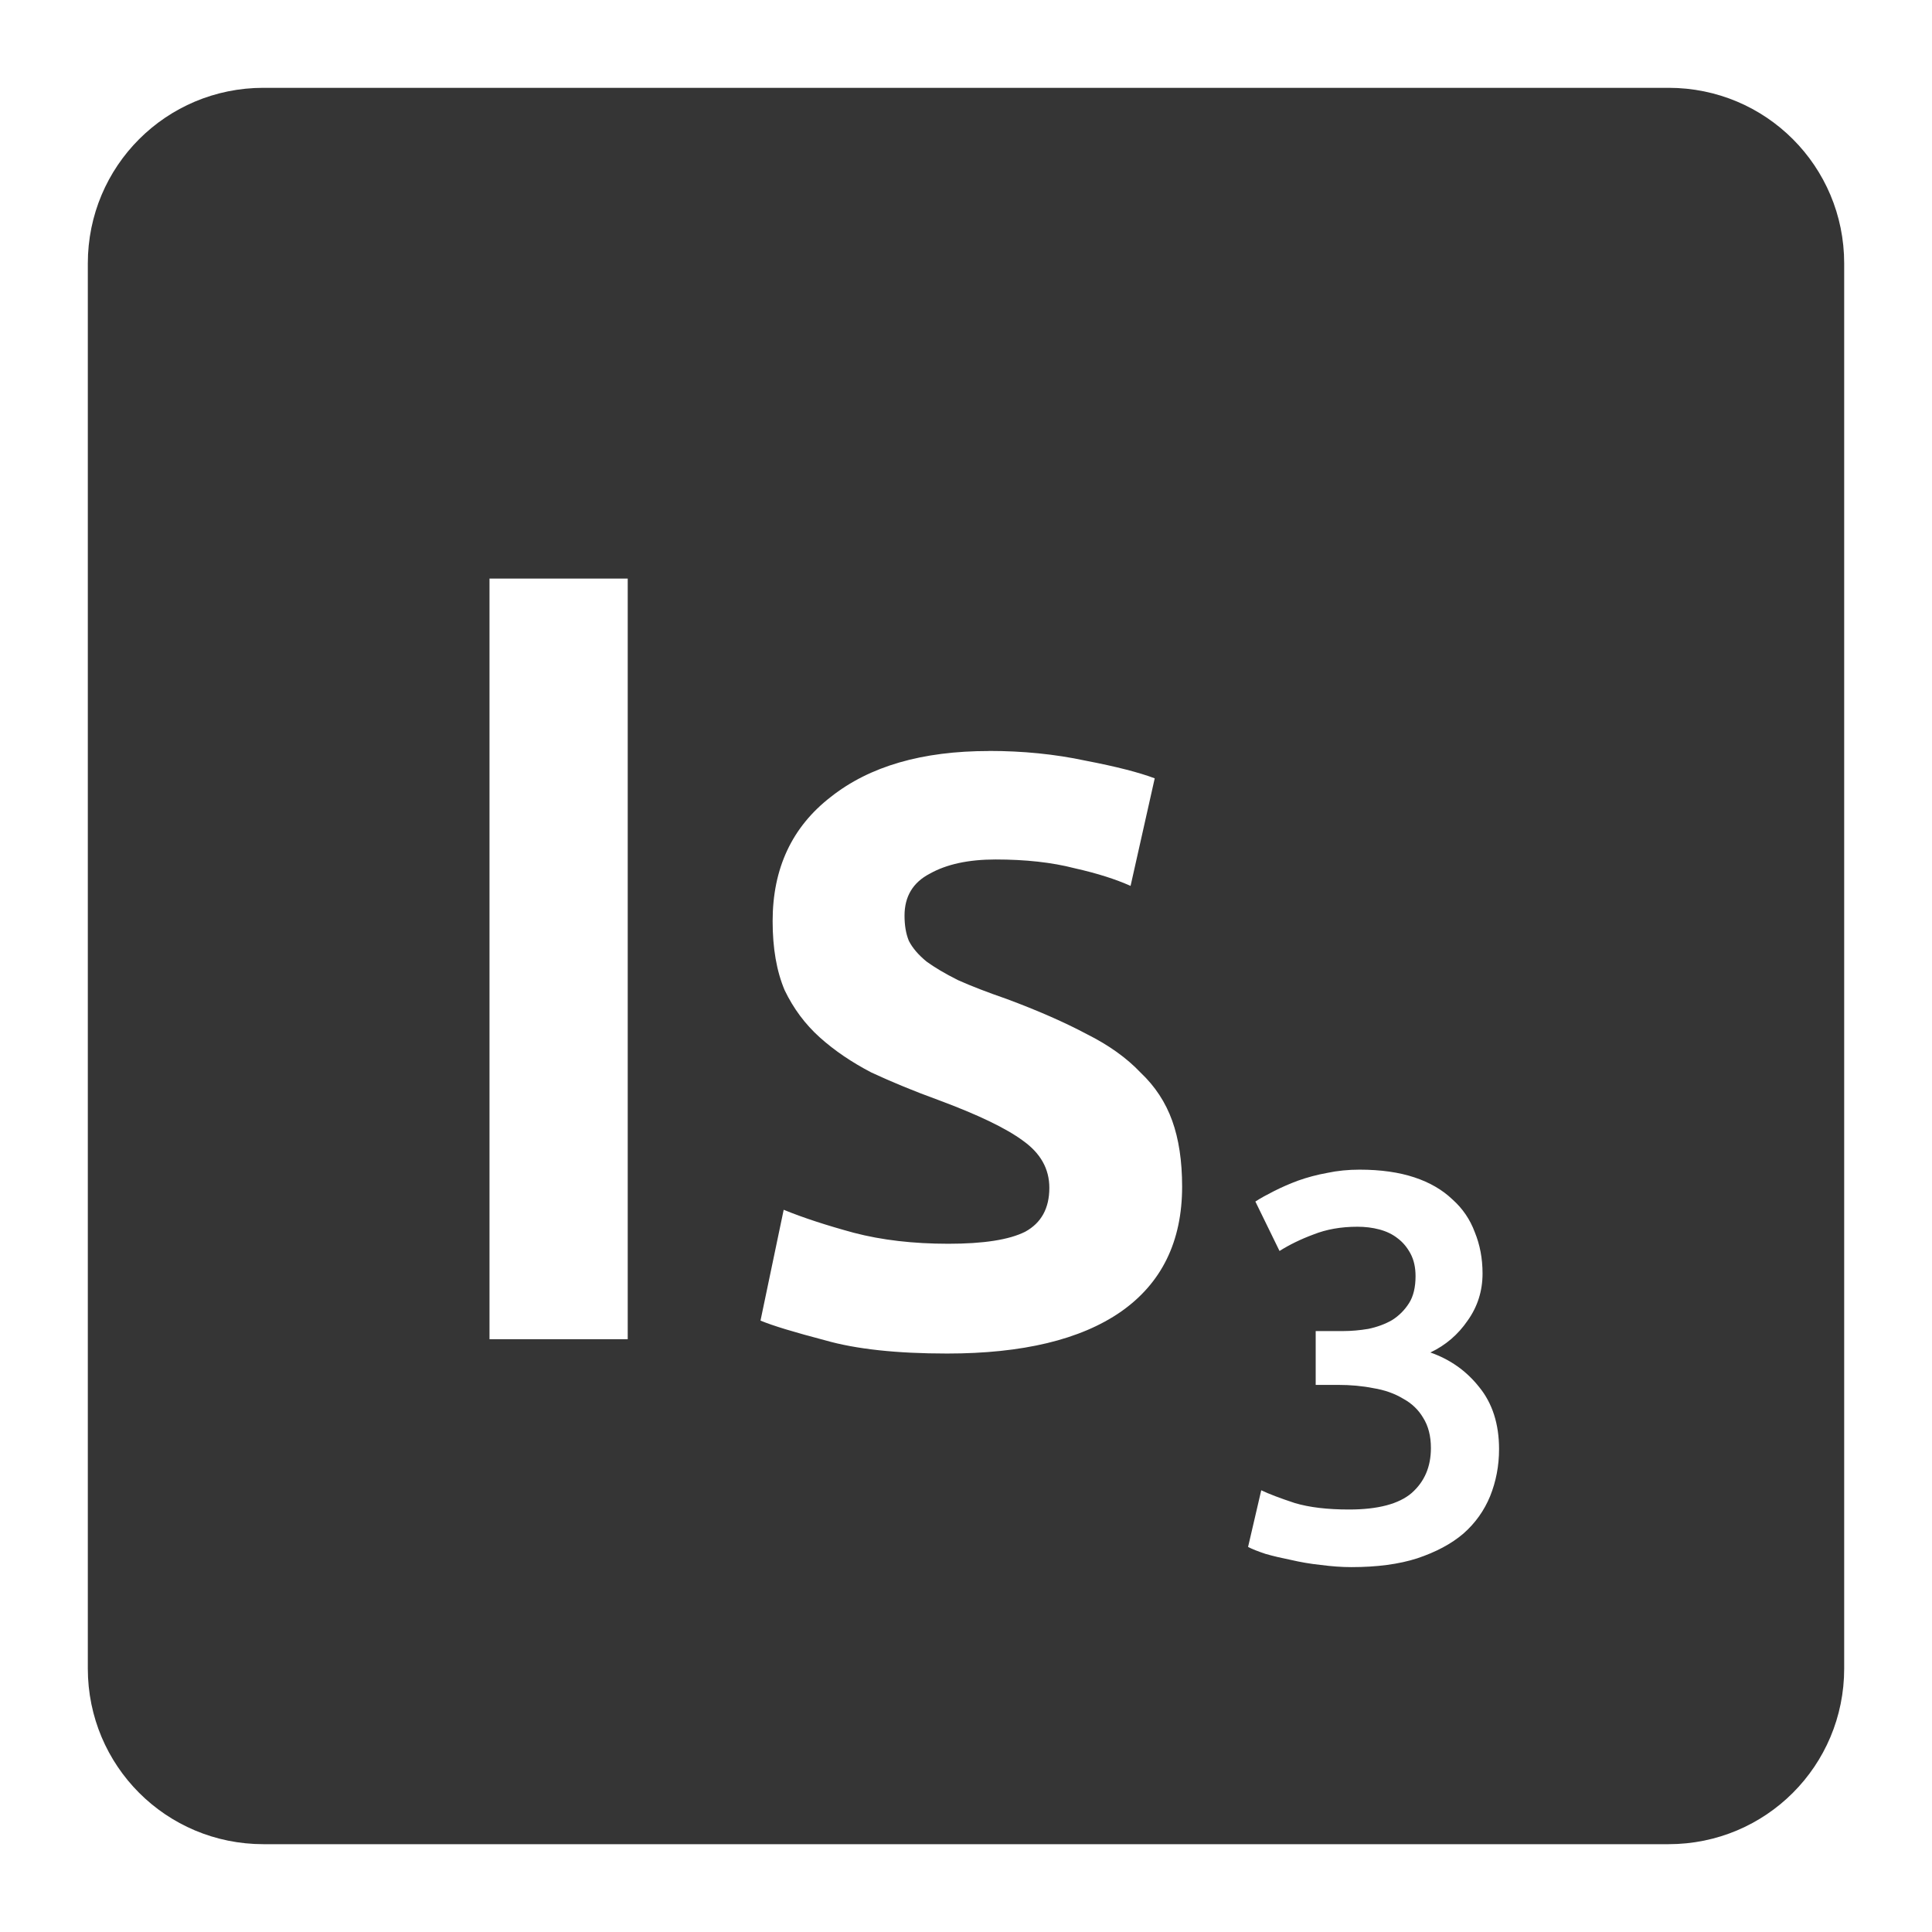 <svg xmlns="http://www.w3.org/2000/svg" viewBox="0 0 22 22">
 <path style="fill:#353535;fill-opacity:1" d="m 3 1 c -1.108 0 -2 0.892 -2 2 l 0 16 c 0 1.108 0.892 2 2 2 l 16 0 c 1.108 0 2 -0.892 2 -2 l 0 -16 c 0 -1.108 -0.892 -2 -2 -2 l -16 0 z m 2.574 5.588 l 1.574 0 l 0 8.662 l -1.574 0 l 0 -8.662 z m 5.688 1.963 c 0.383 0 0.75 0.036 1.1 0.111 c 0.35 0.067 0.612 0.135 0.787 0.201 l -0.275 1.225 c -0.167 -0.075 -0.378 -0.143 -0.637 -0.201 c -0.258 -0.067 -0.559 -0.1 -0.9 -0.1 c -0.308 0 -0.558 0.054 -0.75 0.162 c -0.192 0.1 -0.287 0.26 -0.287 0.477 c 0 0.108 0.015 0.204 0.049 0.287 c 0.042 0.083 0.11 0.161 0.201 0.236 c 0.092 0.067 0.211 0.138 0.361 0.213 c 0.15 0.067 0.334 0.138 0.551 0.213 c 0.358 0.133 0.662 0.267 0.912 0.4 c 0.25 0.125 0.455 0.271 0.613 0.438 c 0.167 0.158 0.286 0.34 0.361 0.549 c 0.075 0.208 0.113 0.458 0.113 0.75 c 0 0.625 -0.233 1.101 -0.699 1.426 c -0.458 0.317 -1.118 0.475 -1.977 0.475 c -0.575 0 -1.037 -0.05 -1.387 -0.15 c -0.35 -0.092 -0.597 -0.166 -0.738 -0.225 l 0.264 -1.262 c 0.225 0.092 0.49 0.178 0.799 0.262 c 0.317 0.083 0.676 0.125 1.076 0.125 c 0.4 0 0.692 -0.045 0.875 -0.137 c 0.183 -0.1 0.275 -0.267 0.275 -0.5 c 0 -0.217 -0.101 -0.395 -0.301 -0.537 c -0.192 -0.142 -0.513 -0.296 -0.963 -0.463 c -0.275 -0.1 -0.528 -0.204 -0.762 -0.313 c -0.225 -0.117 -0.421 -0.25 -0.588 -0.4 c -0.167 -0.15 -0.3 -0.329 -0.4 -0.537 c -0.092 -0.217 -0.137 -0.479 -0.137 -0.787 c 0 -0.6 0.22 -1.072 0.662 -1.414 c 0.442 -0.35 1.042 -0.523 1.801 -0.523 z m 4.219 4.768 c 0.242 0 0.45 0.03 0.625 0.088 c 0.175 0.058 0.319 0.142 0.432 0.25 c 0.117 0.104 0.202 0.229 0.256 0.375 c 0.058 0.142 0.088 0.298 0.088 0.469 c 0 0.2 -0.057 0.379 -0.17 0.537 c -0.108 0.158 -0.249 0.28 -0.424 0.363 c 0.225 0.079 0.409 0.209 0.555 0.393 c 0.15 0.183 0.227 0.42 0.227 0.707 c 0 0.192 -0.035 0.37 -0.102 0.537 c -0.067 0.162 -0.167 0.305 -0.305 0.426 c -0.137 0.117 -0.313 0.21 -0.525 0.281 c -0.208 0.067 -0.458 0.1 -0.75 0.1 c -0.112 0 -0.229 -0.009 -0.35 -0.025 c -0.117 -0.012 -0.23 -0.032 -0.338 -0.057 c -0.104 -0.021 -0.2 -0.043 -0.287 -0.068 c -0.087 -0.029 -0.155 -0.055 -0.201 -0.08 l 0.15 -0.645 c 0.088 0.042 0.214 0.09 0.381 0.145 c 0.167 0.05 0.373 0.074 0.619 0.074 c 0.329 0 0.567 -0.063 0.713 -0.188 c 0.146 -0.129 0.219 -0.299 0.219 -0.512 c 0 -0.137 -0.03 -0.252 -0.088 -0.344 c -0.054 -0.092 -0.13 -0.165 -0.23 -0.219 c -0.096 -0.058 -0.209 -0.098 -0.338 -0.119 c -0.125 -0.025 -0.259 -0.037 -0.4 -0.037 l -0.256 0 l 0 -0.613 l 0.313 0 c 0.096 0 0.191 -0.009 0.287 -0.025 c 0.1 -0.021 0.19 -0.054 0.27 -0.1 c 0.079 -0.05 0.143 -0.114 0.193 -0.193 c 0.05 -0.079 0.074 -0.182 0.074 -0.307 c 0 -0.1 -0.019 -0.185 -0.057 -0.256 c -0.038 -0.071 -0.086 -0.13 -0.148 -0.176 c -0.058 -0.046 -0.128 -0.079 -0.207 -0.1 c -0.079 -0.021 -0.162 -0.031 -0.25 -0.031 c -0.188 0 -0.354 0.03 -0.5 0.088 c -0.146 0.054 -0.274 0.117 -0.387 0.188 l -0.275 -0.563 c 0.058 -0.038 0.13 -0.077 0.213 -0.119 c 0.083 -0.042 0.173 -0.082 0.273 -0.119 c 0.104 -0.037 0.215 -0.067 0.332 -0.088 c 0.117 -0.025 0.24 -0.037 0.369 -0.037 z"/>
</svg>
